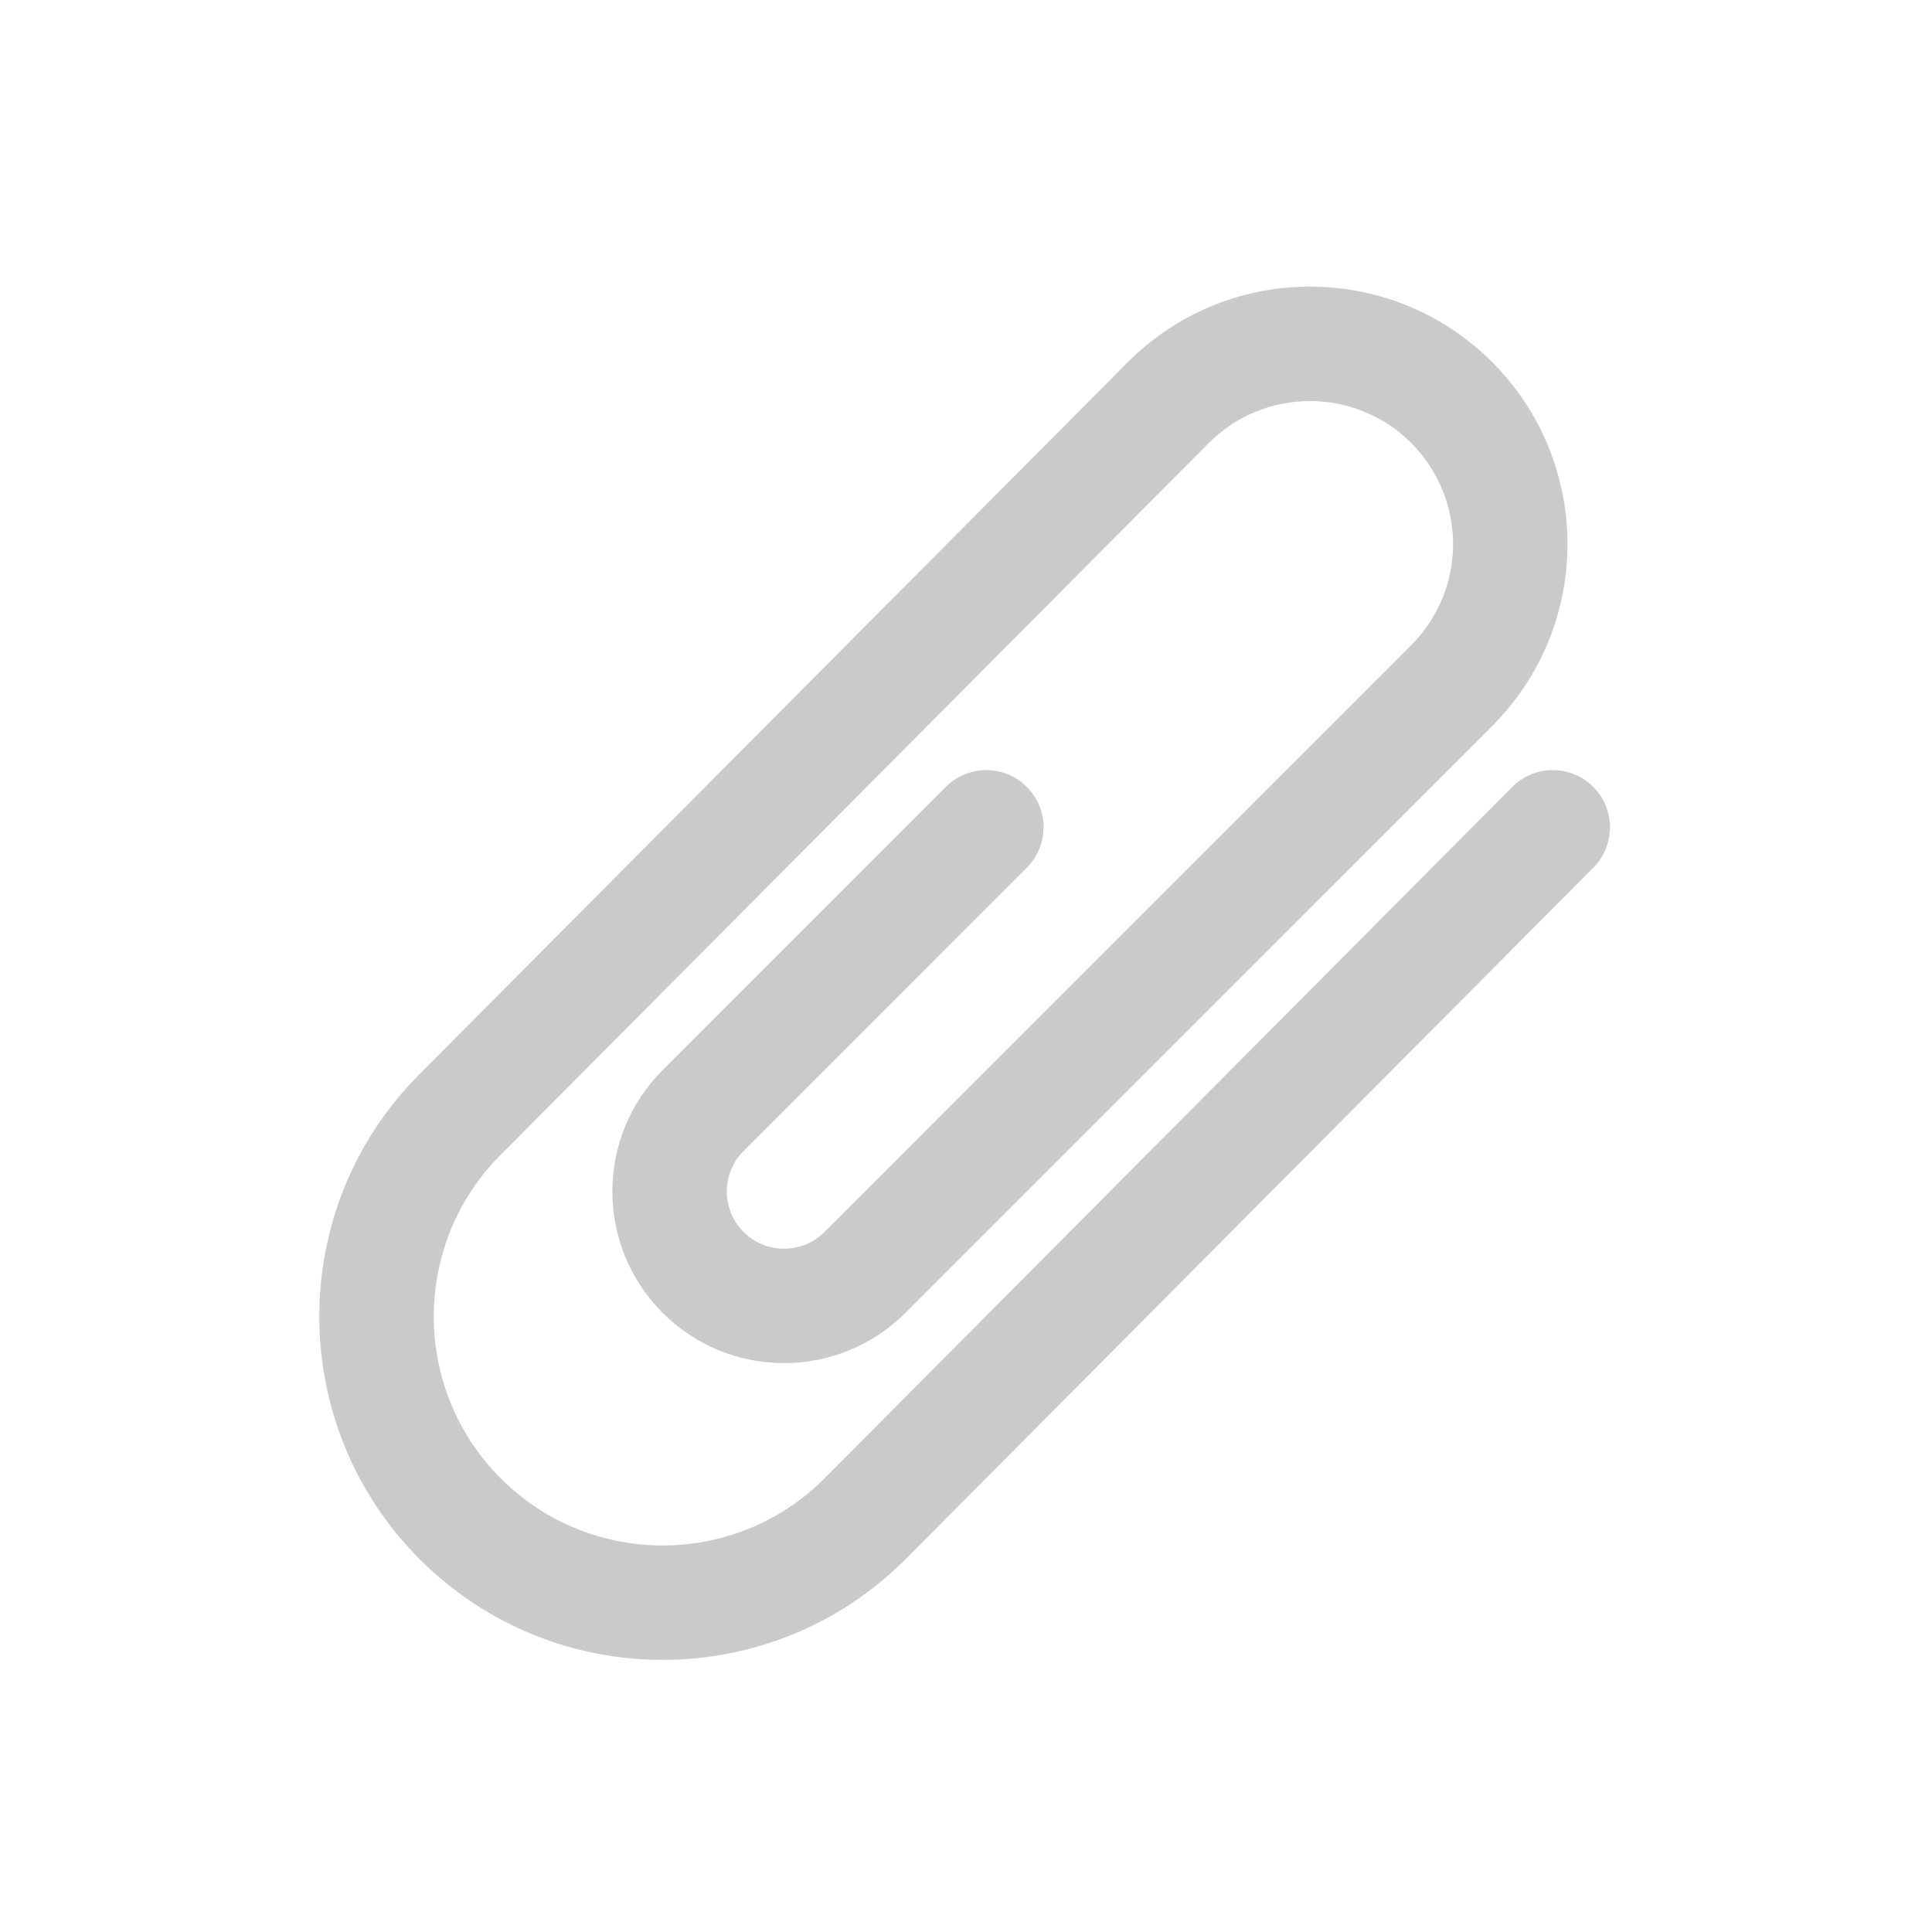 <svg width="32" height="32" viewBox="0 0 32 32" fill="none" xmlns="http://www.w3.org/2000/svg">
<path d="M26.387 13.031C26.016 12.662 25.416 12.664 25.047 13.035L13.654 24.489C12.176 25.968 9.775 25.968 8.294 24.487C6.815 23.007 6.815 20.606 8.294 19.126L20.025 7.334C20.948 6.412 22.448 6.412 23.373 7.336C24.299 8.262 24.299 9.762 23.373 10.687L13.656 20.405C13.655 20.405 13.655 20.406 13.654 20.407C13.284 20.775 12.685 20.774 12.316 20.405C11.946 20.035 11.946 19.435 12.316 19.065L17.006 14.373C17.377 14.003 17.377 13.403 17.006 13.033C16.636 12.663 16.036 12.663 15.666 13.033L10.976 17.724C9.865 18.835 9.865 20.635 10.976 21.745C12.086 22.855 13.886 22.855 14.996 21.745C14.998 21.744 14.999 21.742 15 21.741L24.713 12.027C26.379 10.362 26.379 7.661 24.713 5.996C23.047 4.331 20.347 4.331 18.683 5.996L6.952 17.788C4.734 20.006 4.734 23.607 6.954 25.828C9.175 28.048 12.776 28.048 14.996 25.828L26.391 14.371C26.76 14 26.758 13.4 26.387 13.031Z" fill="#CACACA"/>
</svg>
